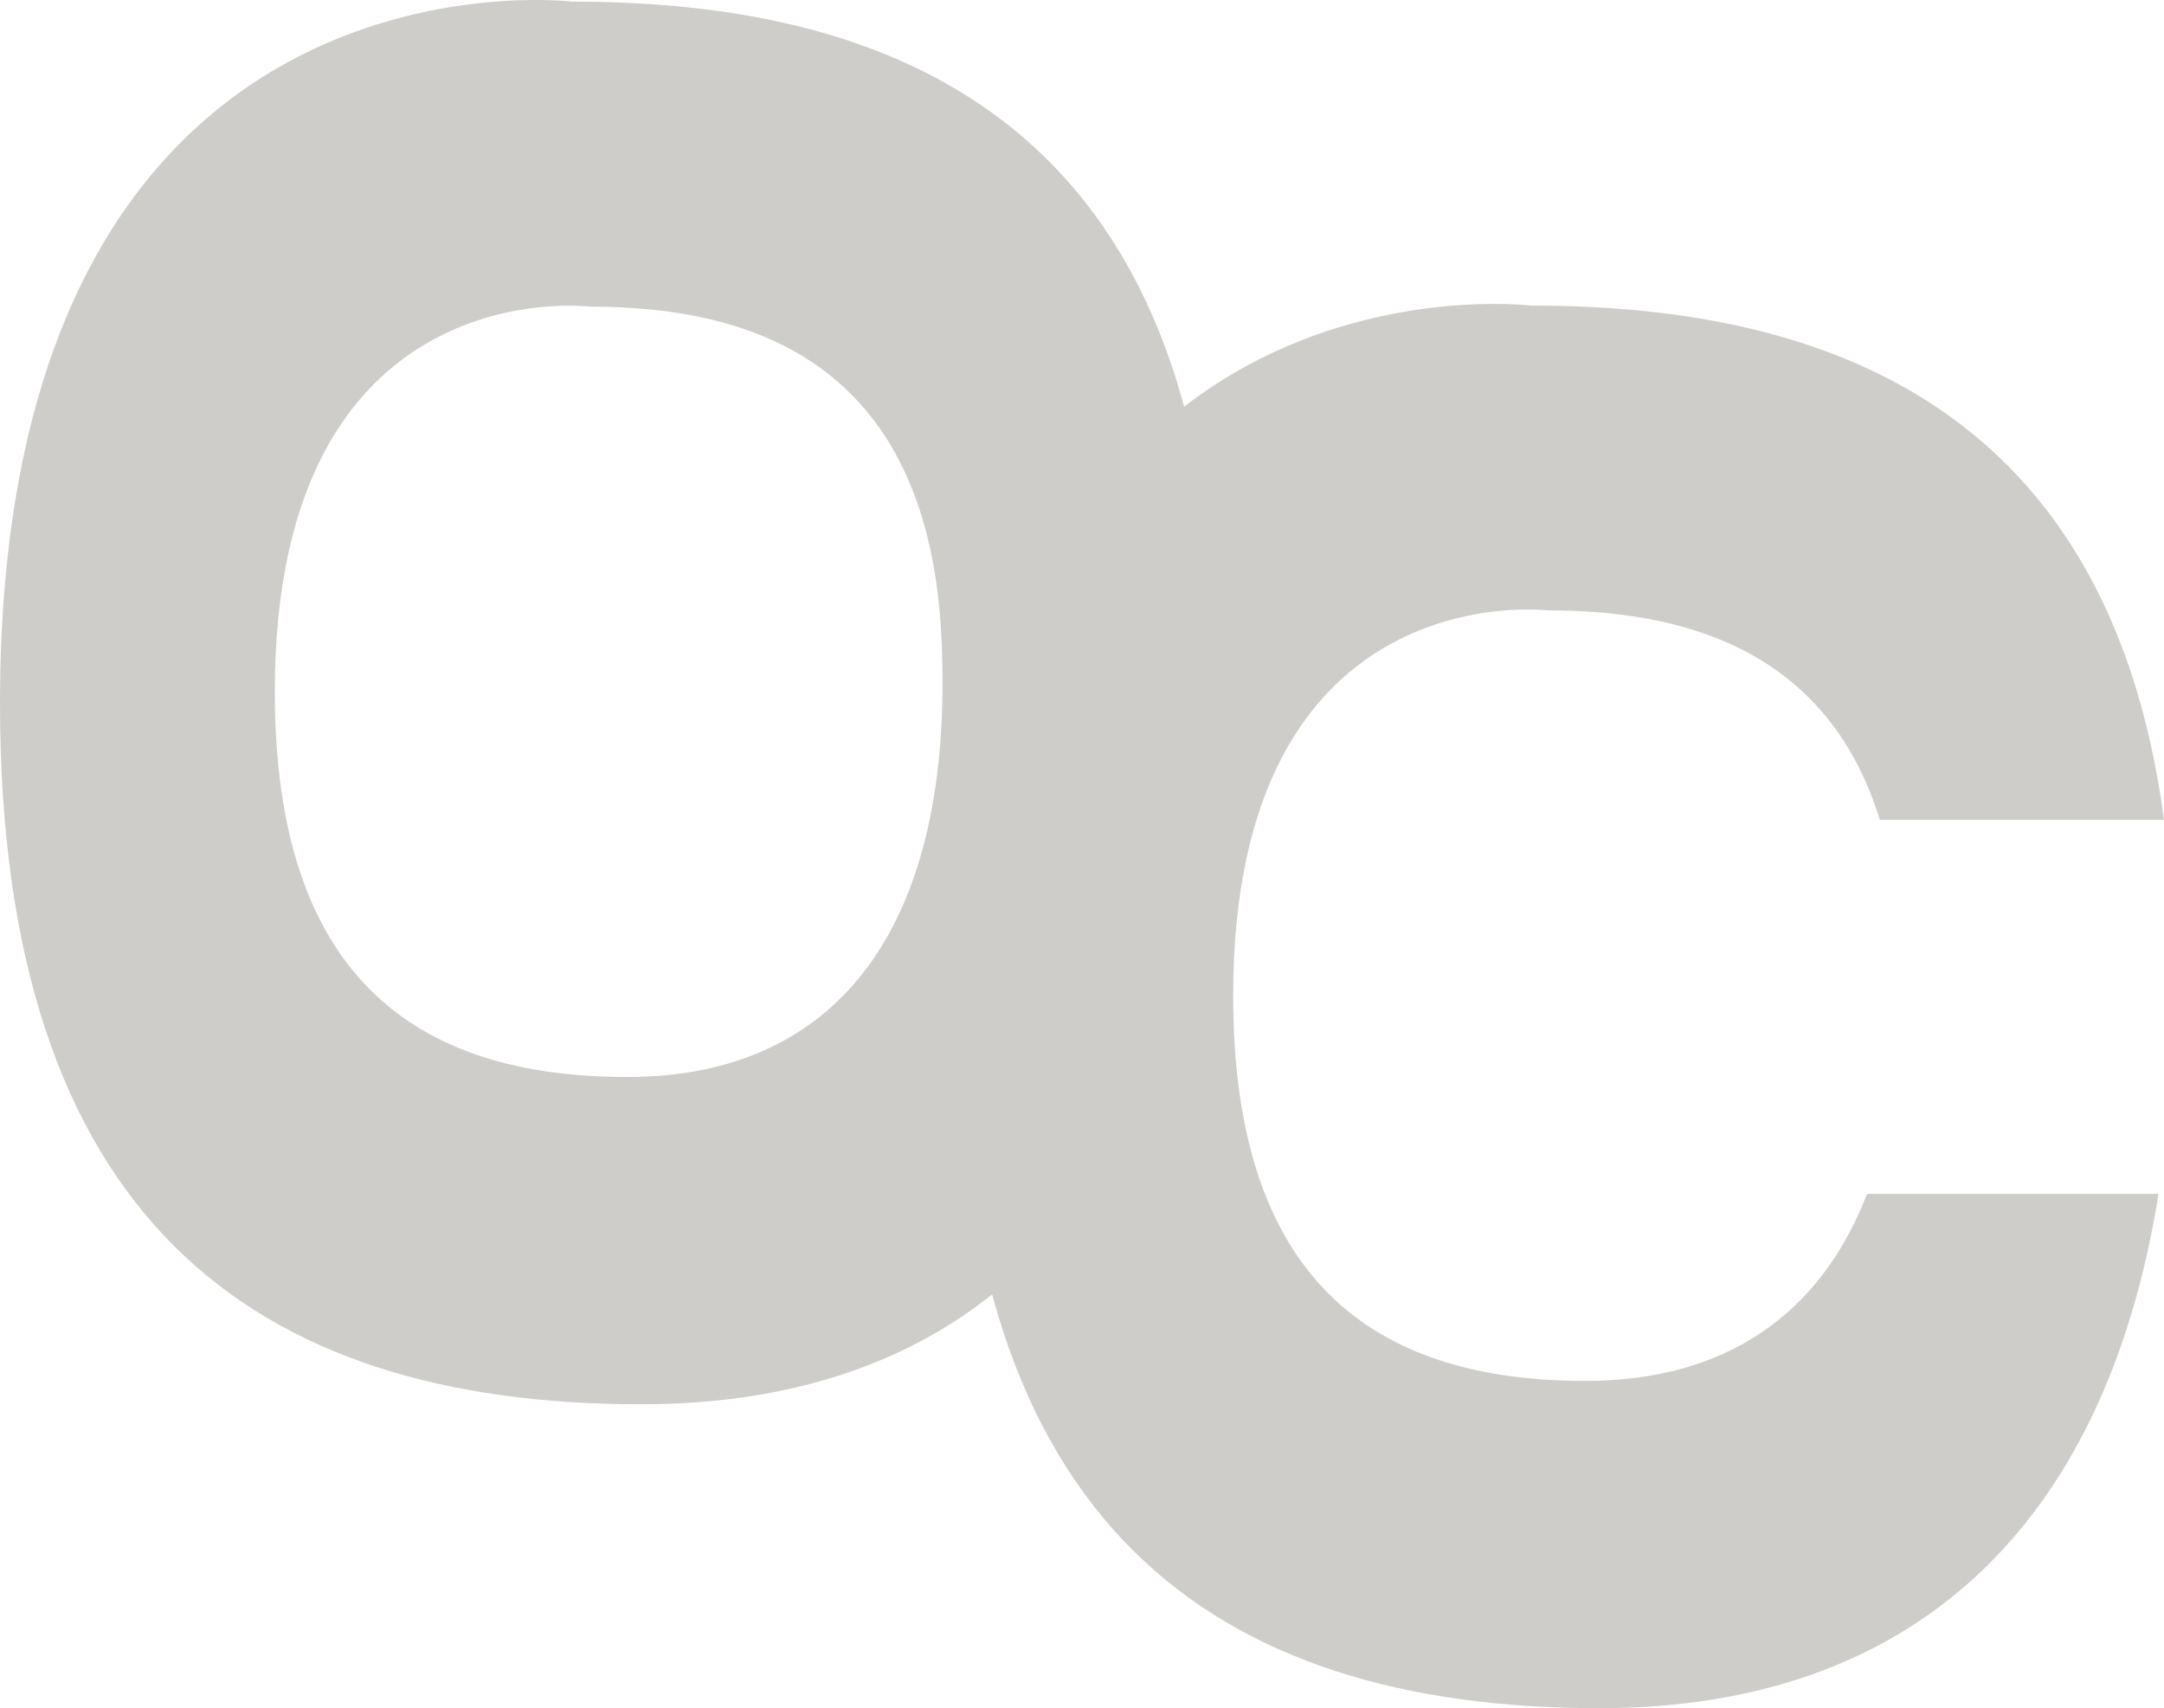 <svg id="Layer_1" data-name="Layer 1" xmlns="http://www.w3.org/2000/svg" viewBox="0 0 592.94 468"><defs><style>.cls-1{fill:#cfcdca;}</style></defs><title>Untitled-1</title><path class="cls-1" d="M332.57,167C326.3,26.07,235.31.45,156.87.45,156.87.45,0-18.76,0,192.6,0,333.5,69,384.74,175.7,384.74S338.85,307.88,332.57,167ZM171.82,295.07c-58.6,0-96.52-28.15-96.52-105.55C75.3,73.41,161.48,84,161.48,84,204.57,84,254.55,98,258,175.45S230.42,295.07,171.82,295.07Z"/><path class="cls-1" d="M434.41,378.33c-58.6,0-96.52-28.15-96.52-105.55,0-116.11,86.18-105.55,86.18-105.55,35.79,0,76.31,9.75,91,57.39h77.87C577.3,106.18,492.89,83.72,419.47,83.72c0,0-156.87-19.21-156.87,192.14,0,140.9,69,192.14,175.7,192.14,85.29,0,138.45-49.18,153.14-140.9H511.58C498.63,360.55,472.34,378.33,434.41,378.33Z"/></svg>